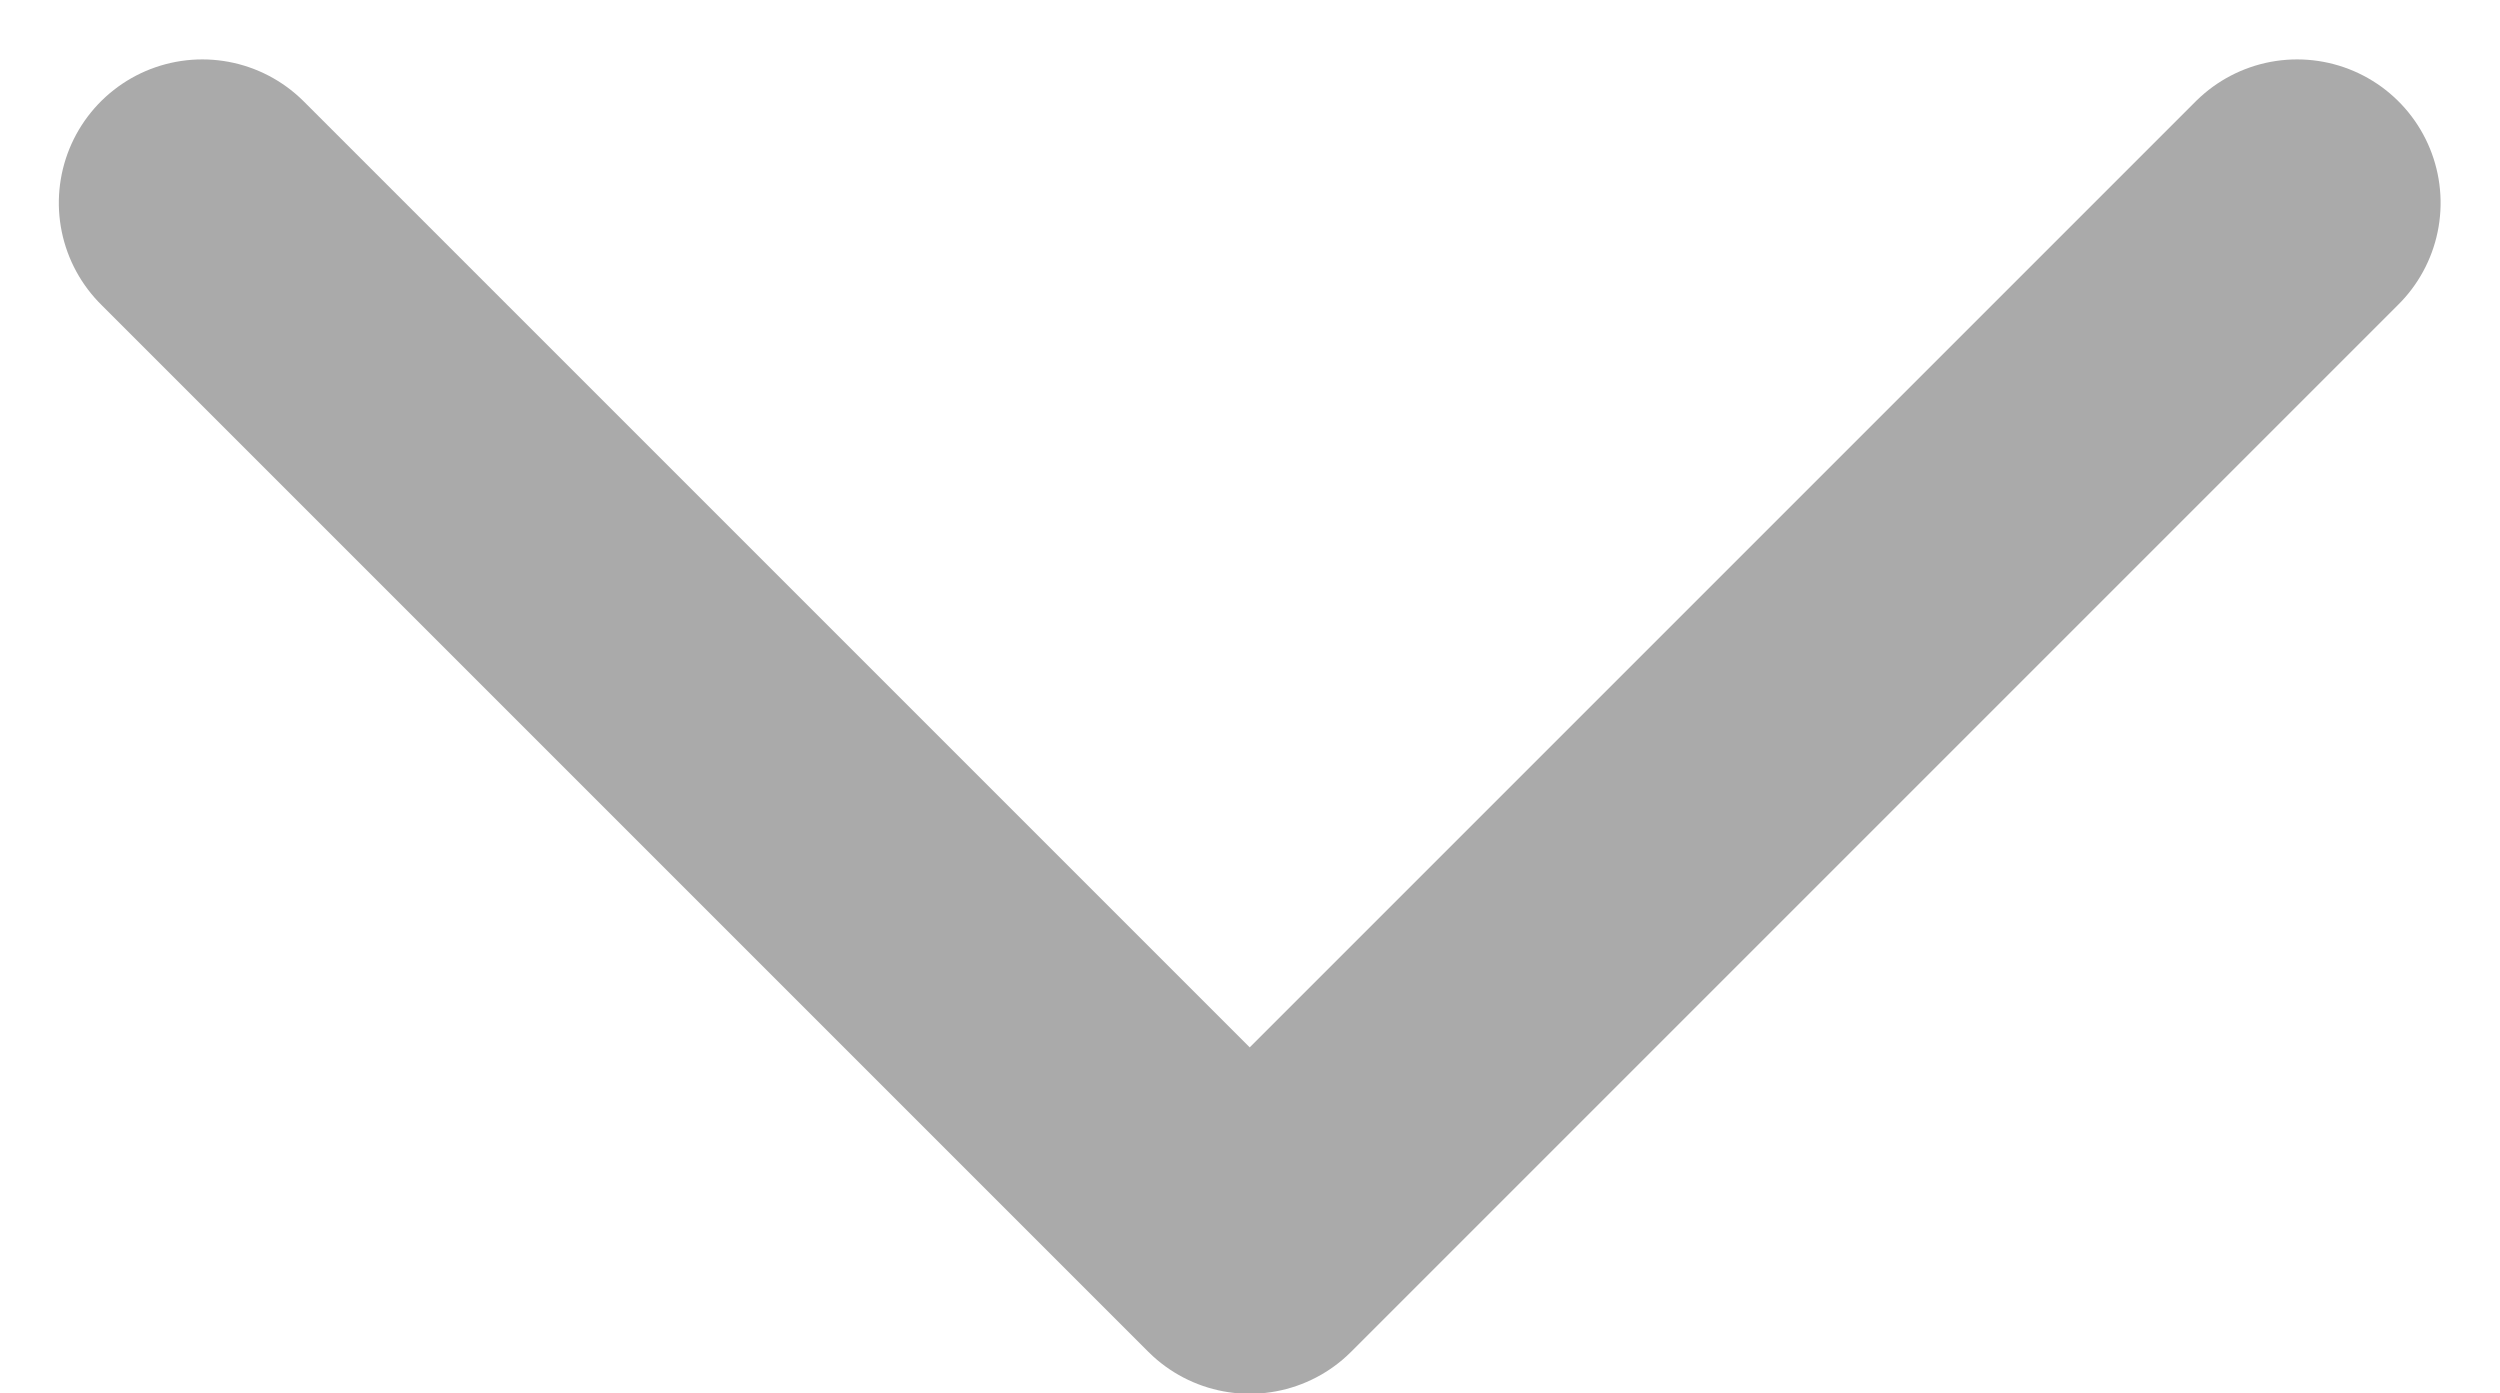 <svg xmlns="http://www.w3.org/2000/svg" width="17.424" height="9.712" viewBox="0 0 17.424 9.712"><defs><style>.a{fill:none;stroke:#aaa;stroke-linecap:round;stroke-linejoin:round;stroke-width:2px;}</style></defs><path class="a" d="M1068.041,8405l7.3,7.3-7.3,7.3" transform="translate(8421.01 -1066.627) rotate(90)"/></svg>